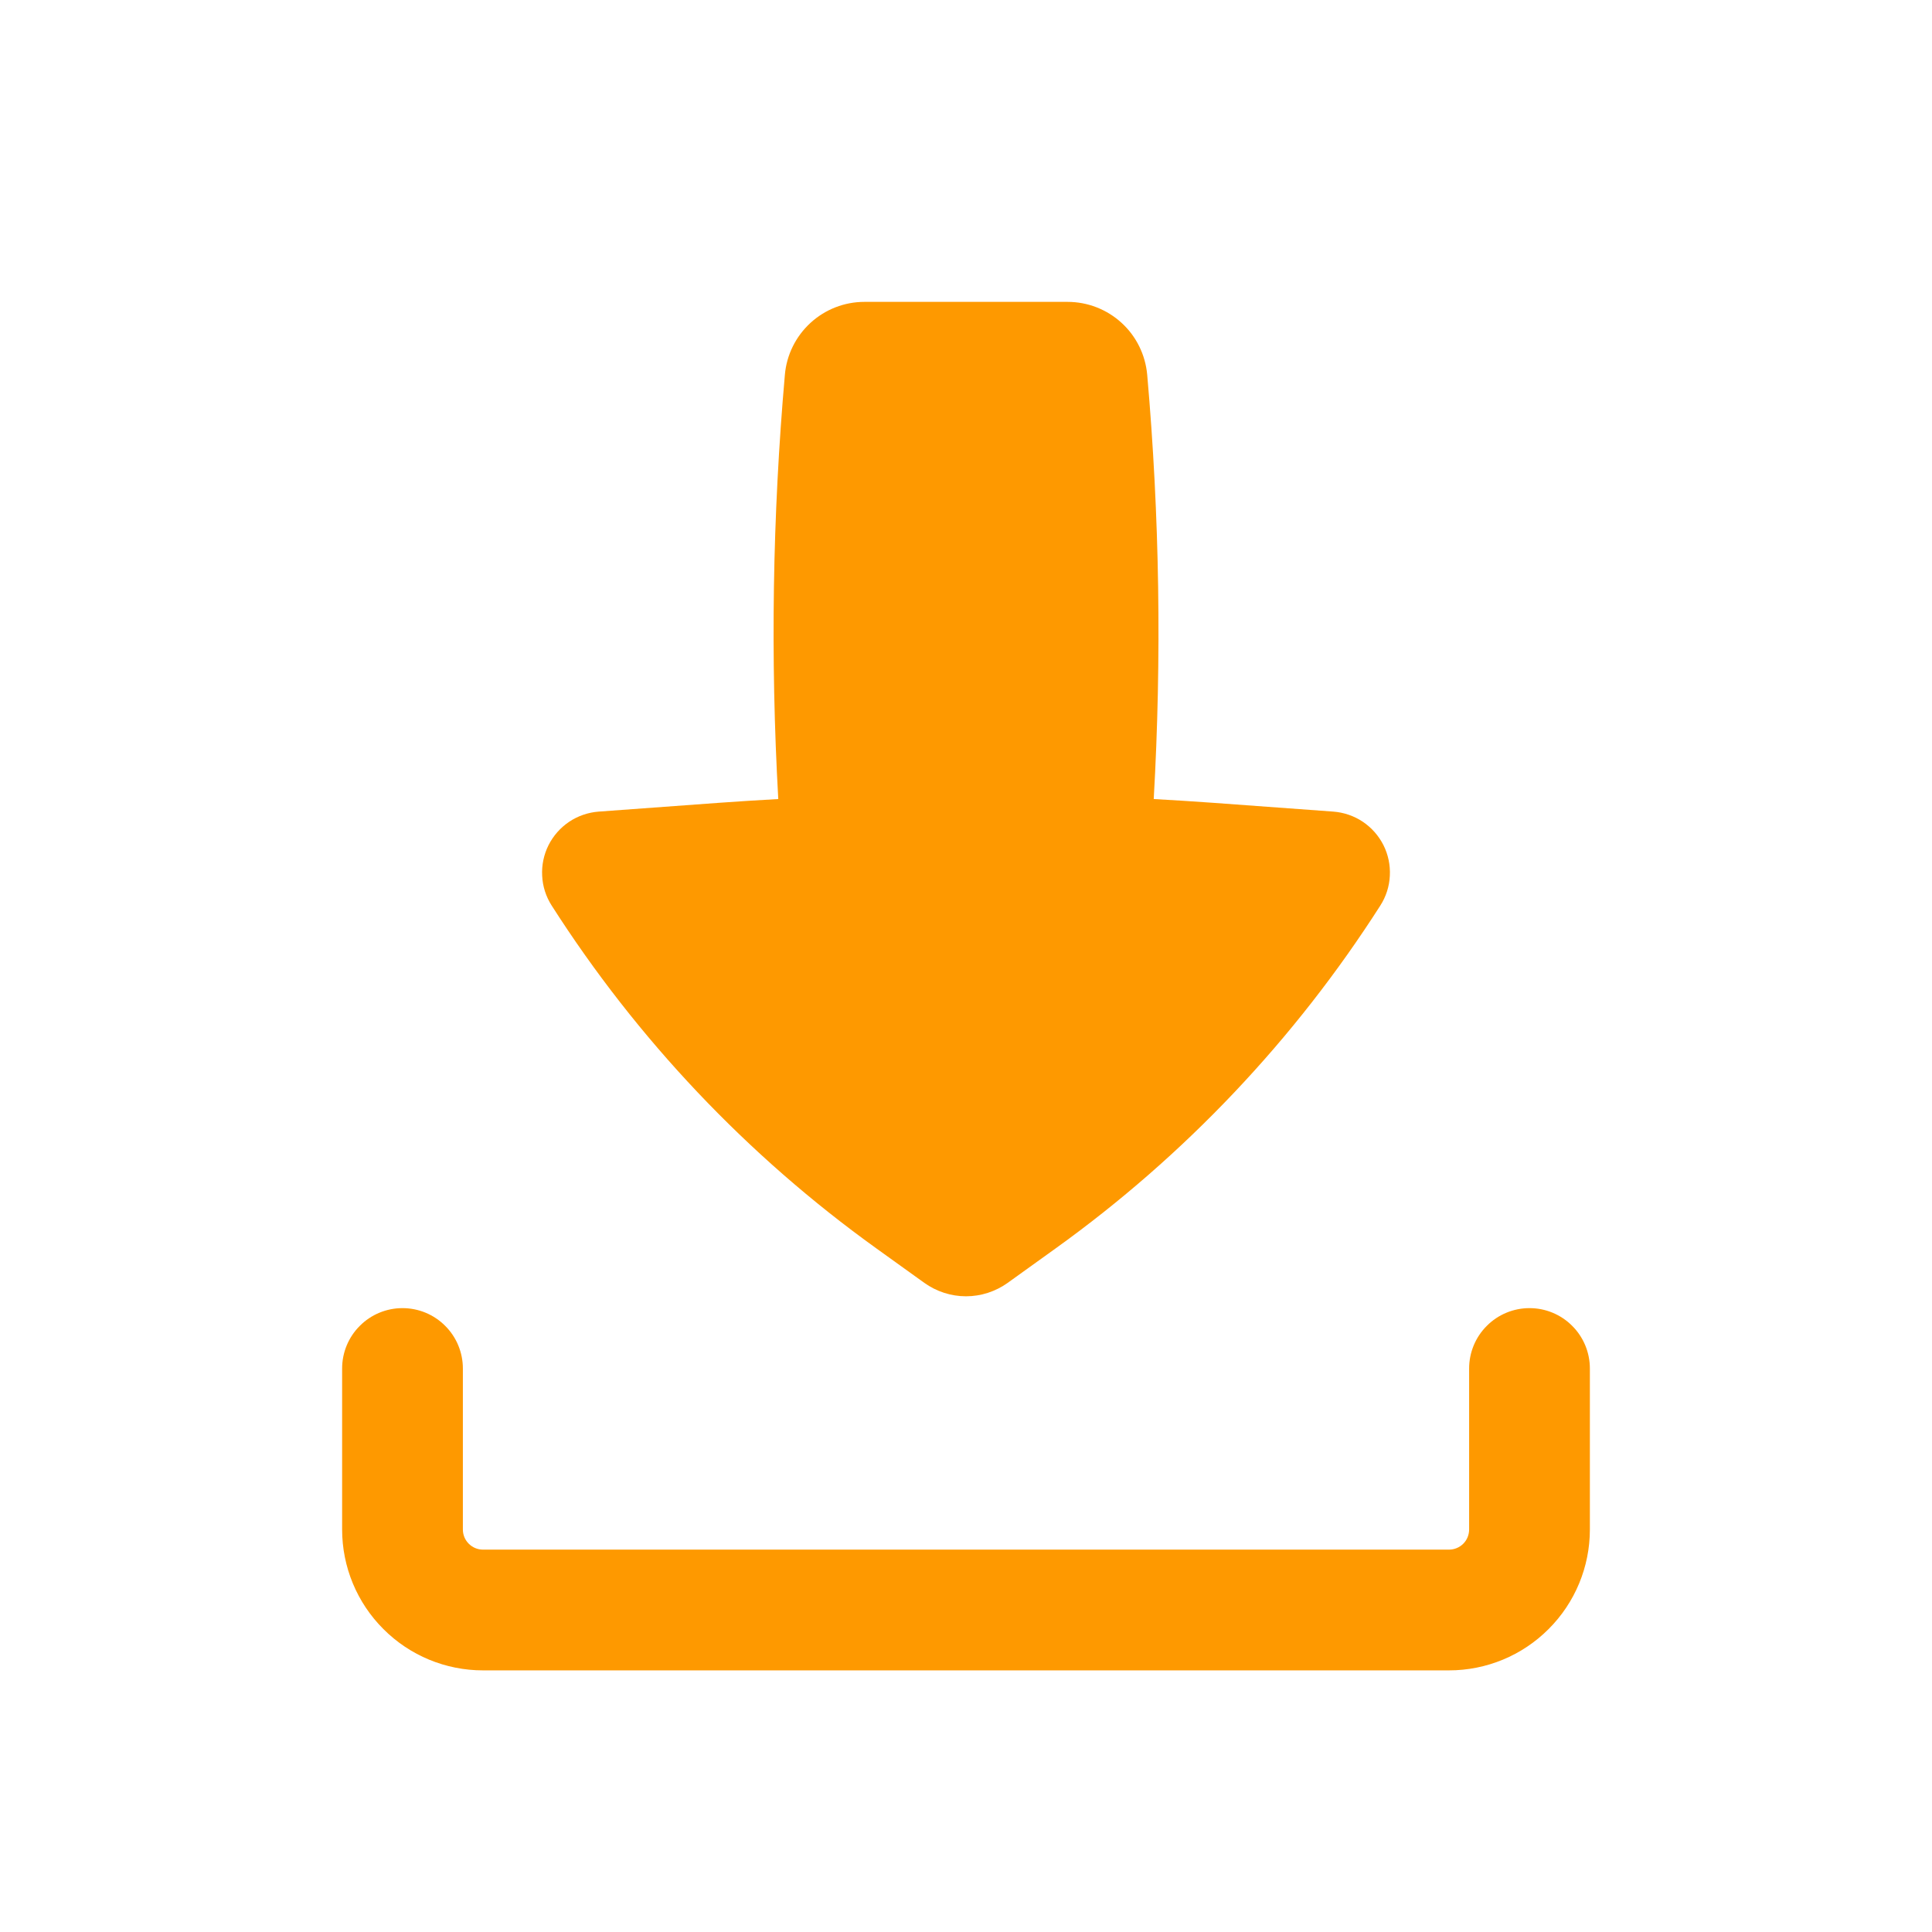 <?xml version="1.0" encoding="UTF-8" standalone="no"?><svg width='24' height='24' viewBox='0 0 24 24' fill='none' xmlns='http://www.w3.org/2000/svg'>
<path fill-rule='evenodd' clip-rule='evenodd' d='M5 16.25C5.199 16.25 5.39 16.329 5.53 16.47C5.671 16.61 5.75 16.801 5.75 17V19C5.75 19.138 5.862 19.25 6 19.25H18C18.066 19.25 18.13 19.224 18.177 19.177C18.224 19.13 18.25 19.066 18.25 19V17C18.25 16.801 18.329 16.61 18.47 16.47C18.61 16.329 18.801 16.25 19 16.25C19.199 16.25 19.39 16.329 19.53 16.47C19.671 16.61 19.75 16.801 19.75 17V19C19.75 19.464 19.566 19.909 19.237 20.237C18.909 20.566 18.464 20.75 18 20.75H6C5.536 20.75 5.091 20.566 4.763 20.237C4.434 19.909 4.25 19.464 4.25 19V17C4.25 16.801 4.329 16.61 4.47 16.47C4.61 16.329 4.801 16.25 5 16.25Z' fill='#FE9900'/>
<path d='M10.738 3.75C10.49 3.75 10.251 3.843 10.068 4.011C9.885 4.179 9.771 4.409 9.75 4.656C9.596 6.408 9.569 8.17 9.668 9.926C9.421 9.939 9.175 9.956 8.928 9.973L7.438 10.082C7.307 10.092 7.18 10.135 7.071 10.208C6.962 10.281 6.873 10.382 6.814 10.499C6.755 10.617 6.728 10.748 6.735 10.879C6.741 11.011 6.782 11.138 6.853 11.249C7.915 12.911 9.283 14.356 10.885 15.507L11.482 15.936C11.633 16.044 11.814 16.103 12 16.103C12.186 16.103 12.367 16.044 12.518 15.936L13.115 15.507C14.717 14.356 16.085 12.911 17.147 11.249C17.218 11.138 17.259 11.011 17.265 10.879C17.272 10.748 17.245 10.617 17.186 10.499C17.127 10.382 17.038 10.281 16.929 10.208C16.82 10.135 16.693 10.092 16.562 10.082L15.072 9.973C14.825 9.955 14.579 9.94 14.332 9.926C14.432 8.17 14.405 6.408 14.251 4.656C14.229 4.409 14.116 4.178 13.933 4.011C13.75 3.843 13.51 3.75 13.262 3.75H10.738Z' fill='#FE9900'/>
</svg>
